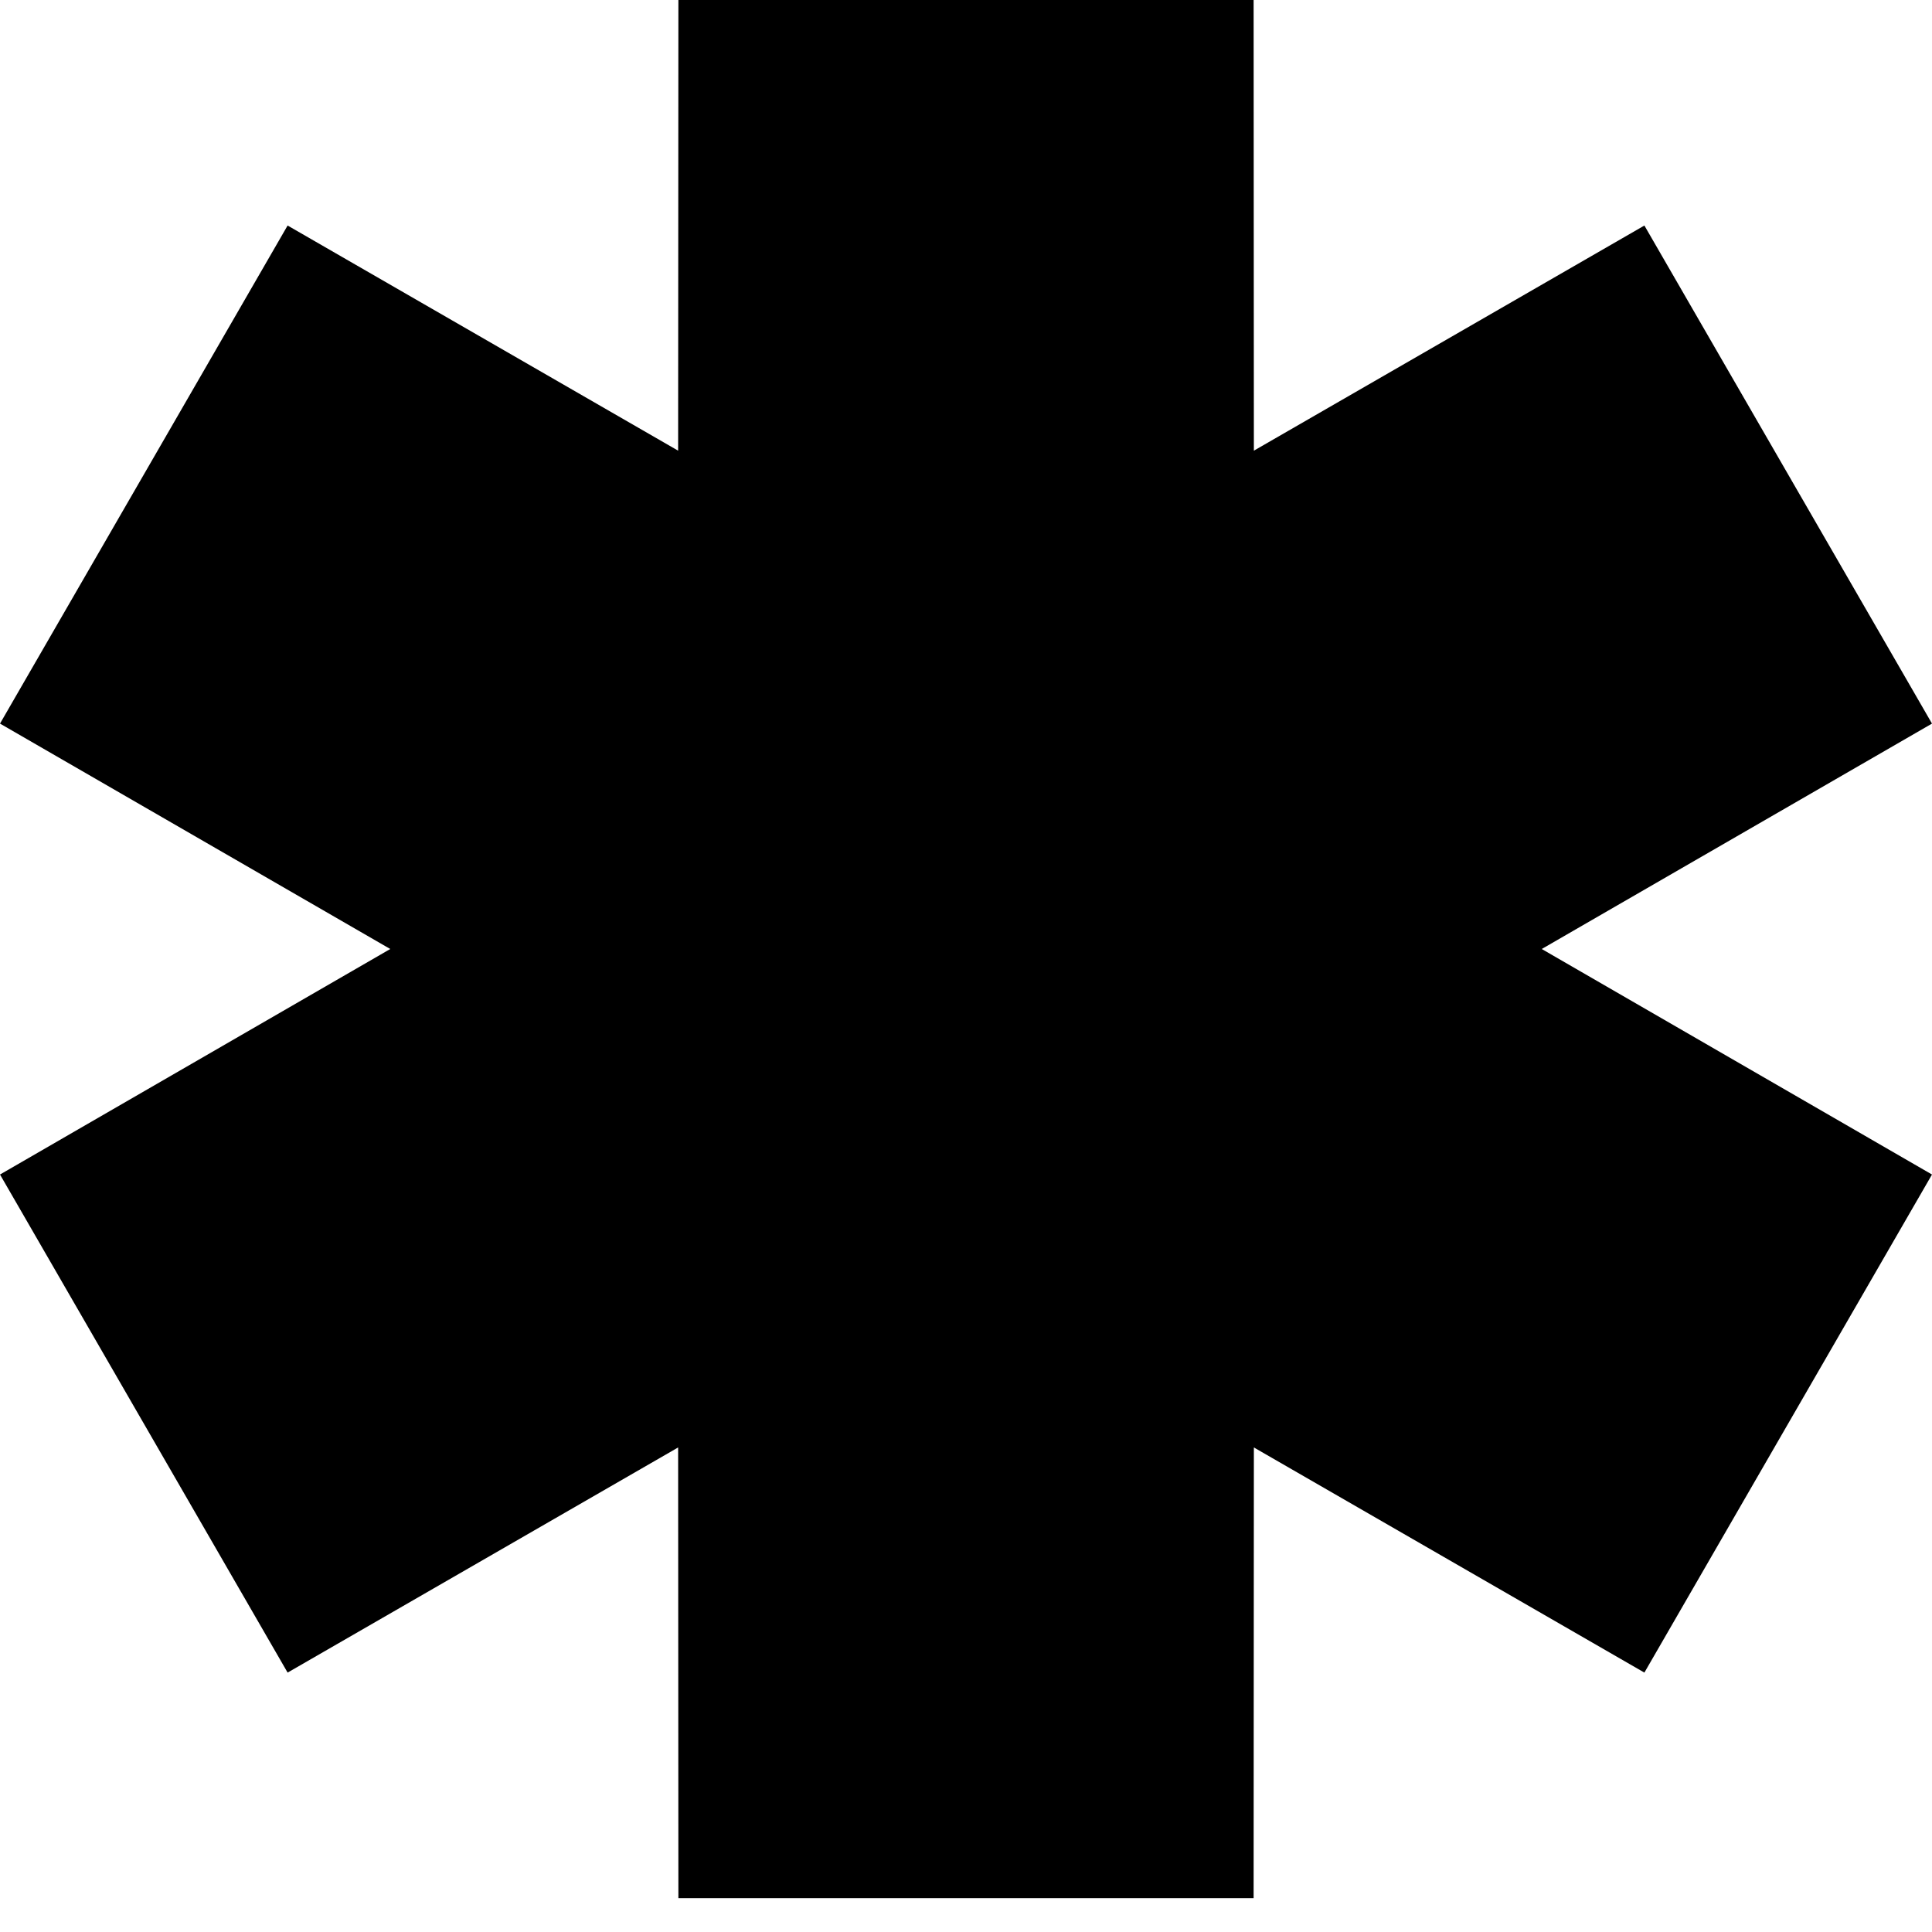 <svg width="15" height="15" viewBox="0 0 15 15" fill="none" xmlns="http://www.w3.org/2000/svg">
<path fill-rule="evenodd" clip-rule="evenodd" d="M3.03 7.368L0 5.618L2.233 1.751L5.265 3.499L5.267 0H9.733L9.735 3.499L12.767 1.751L15 5.618L11.97 7.368L15 9.119L12.767 12.986L9.735 11.238L9.733 14.737H5.267L5.265 11.238L2.233 12.986L0 9.119L3.03 7.368Z" fill="black"/>
</svg>

